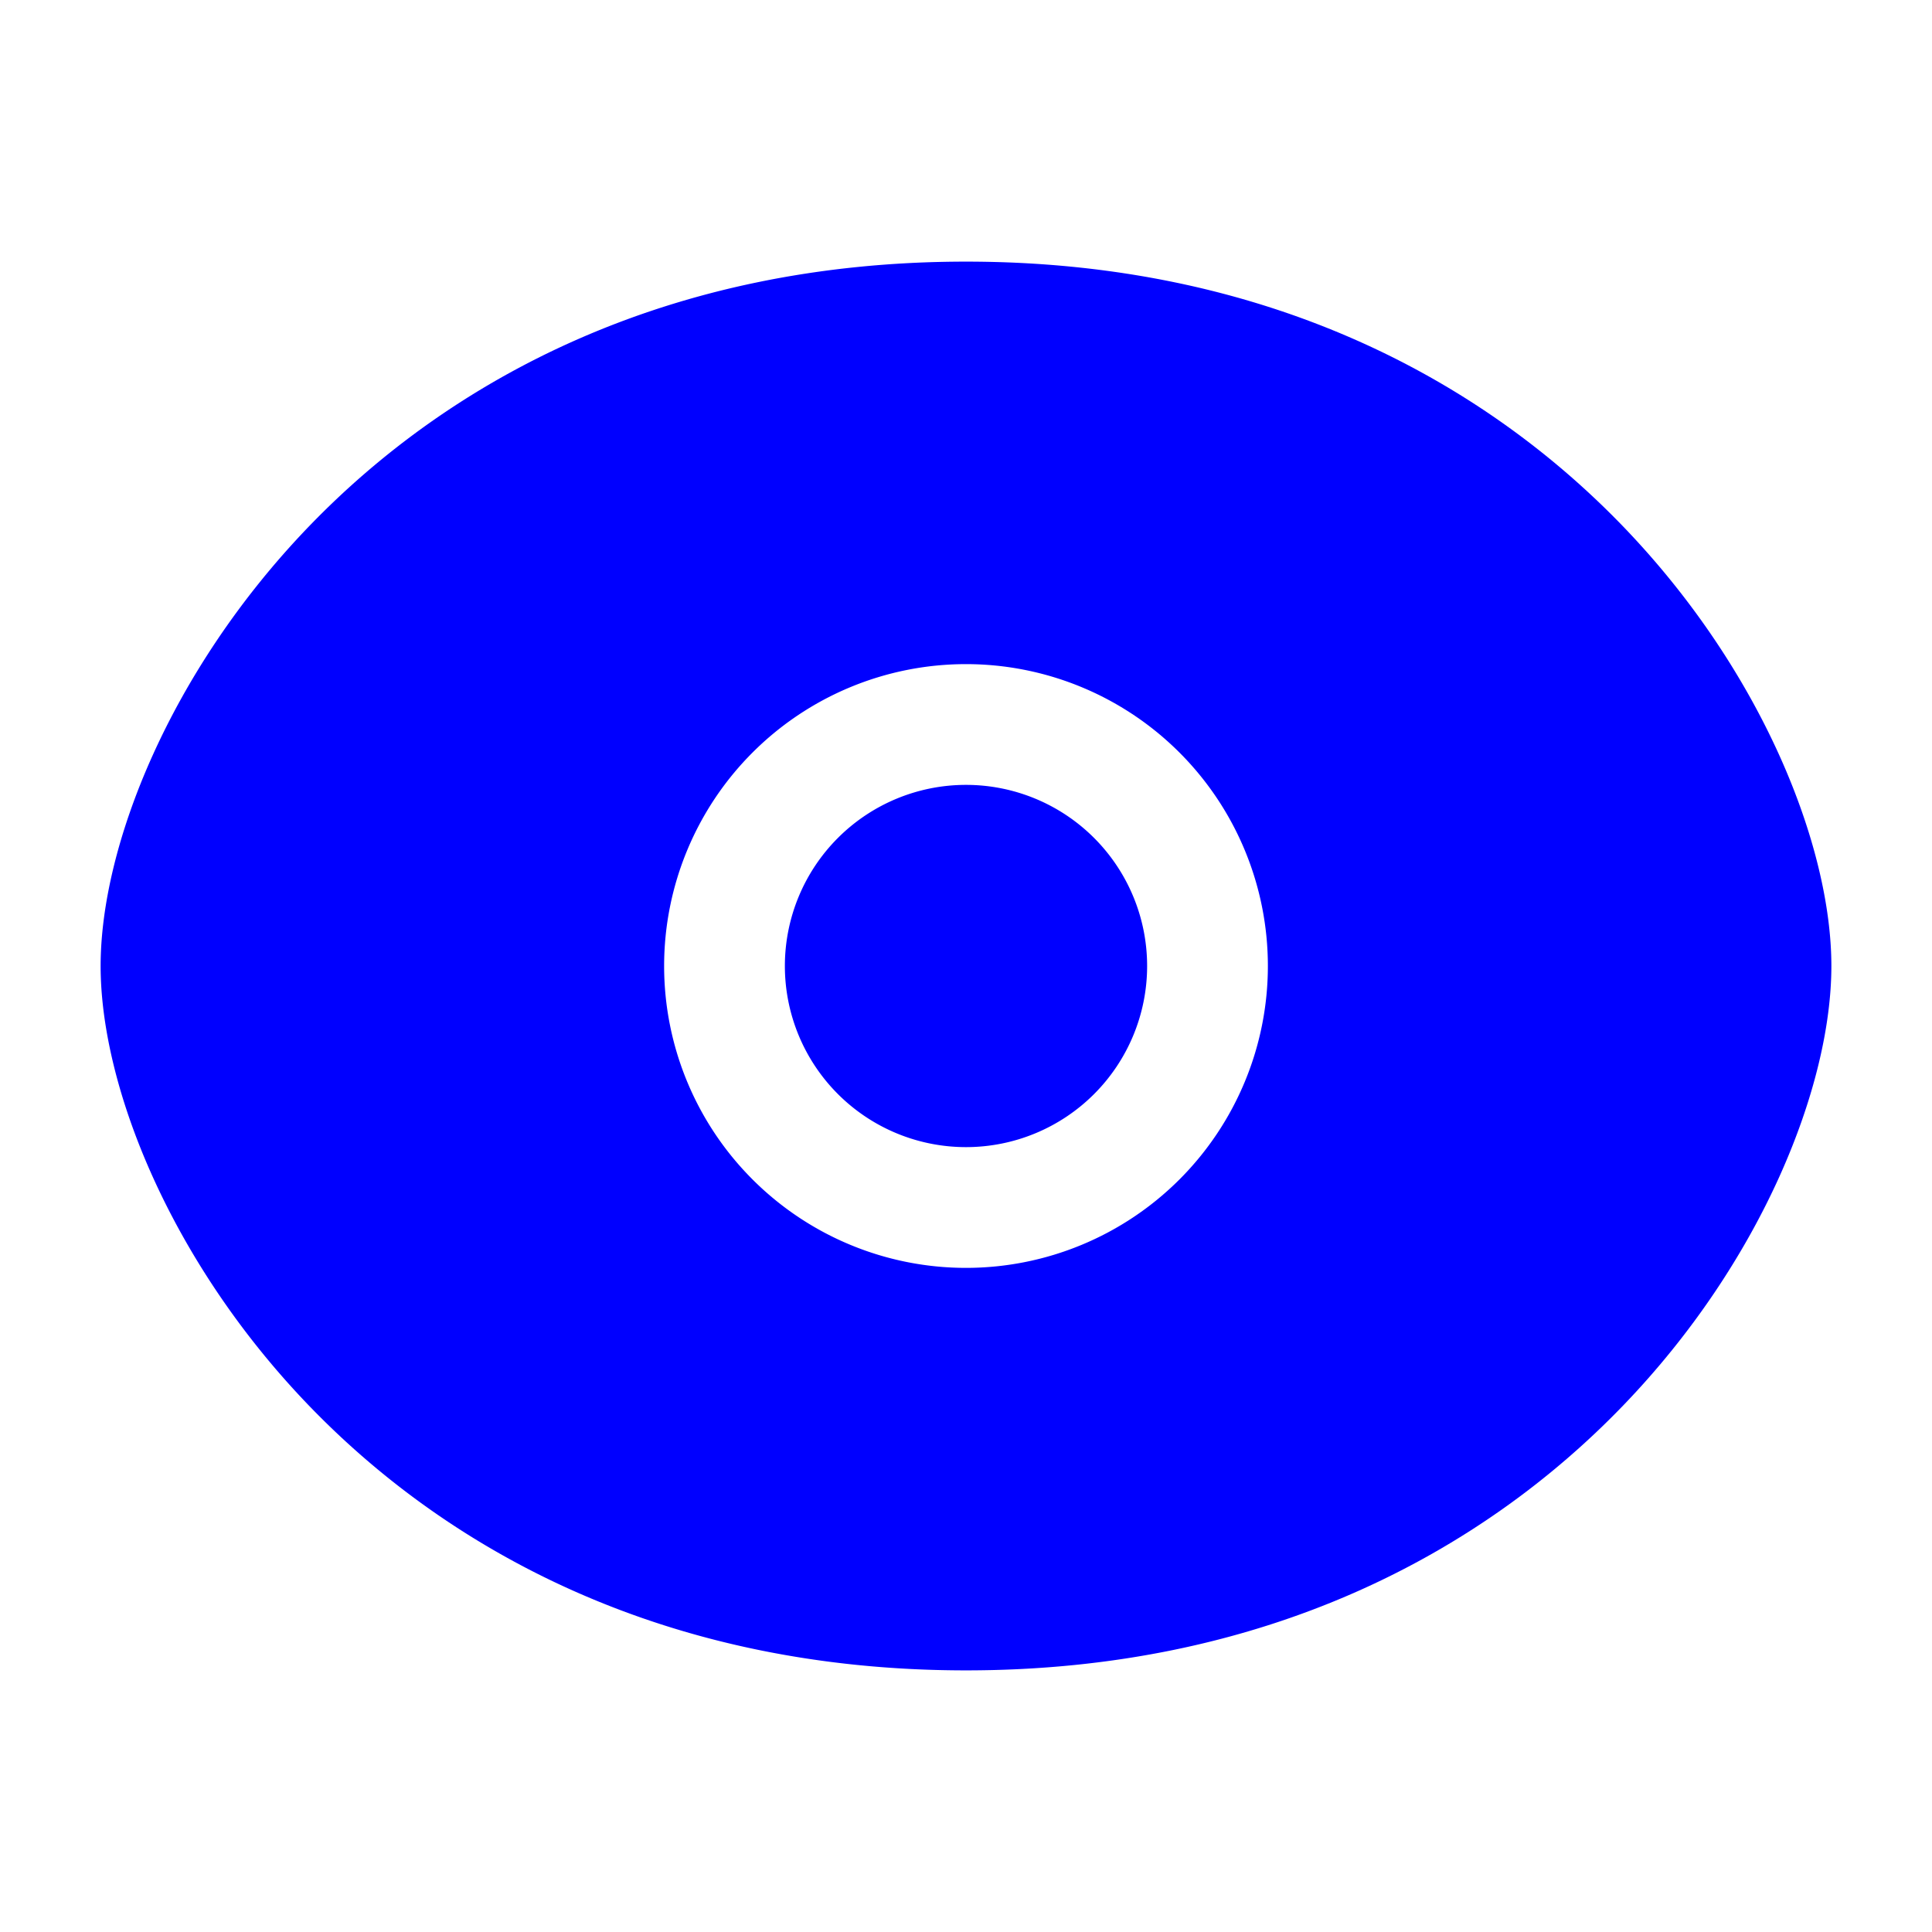<svg xmlns="http://www.w3.org/2000/svg" width="24" height="24" fill="currentColor" viewBox="0 0 24 24">
  <path fill="#0000ff" fill-rule="evenodd" d="M12 3.25c-3.716 0-6.407 1.467-8.165 3.292C2.107 8.337 1.25 10.515 1.25 12c0 1.485.857 3.663 2.585 5.458C5.593 19.283 8.285 20.75 12 20.75c3.716 0 6.407-1.467 8.165-3.292 1.729-1.795 2.585-3.973 2.585-5.458 0-1.485-.857-3.663-2.585-5.458C18.407 4.717 15.715 3.25 12 3.25zm0 6.5a2.25 2.25 0 100 4.5 2.25 2.25 0 000-4.5zM8.25 12a3.75 3.75 0 117.5 0 3.75 3.75 0 01-7.5 0z"/>
</svg>
